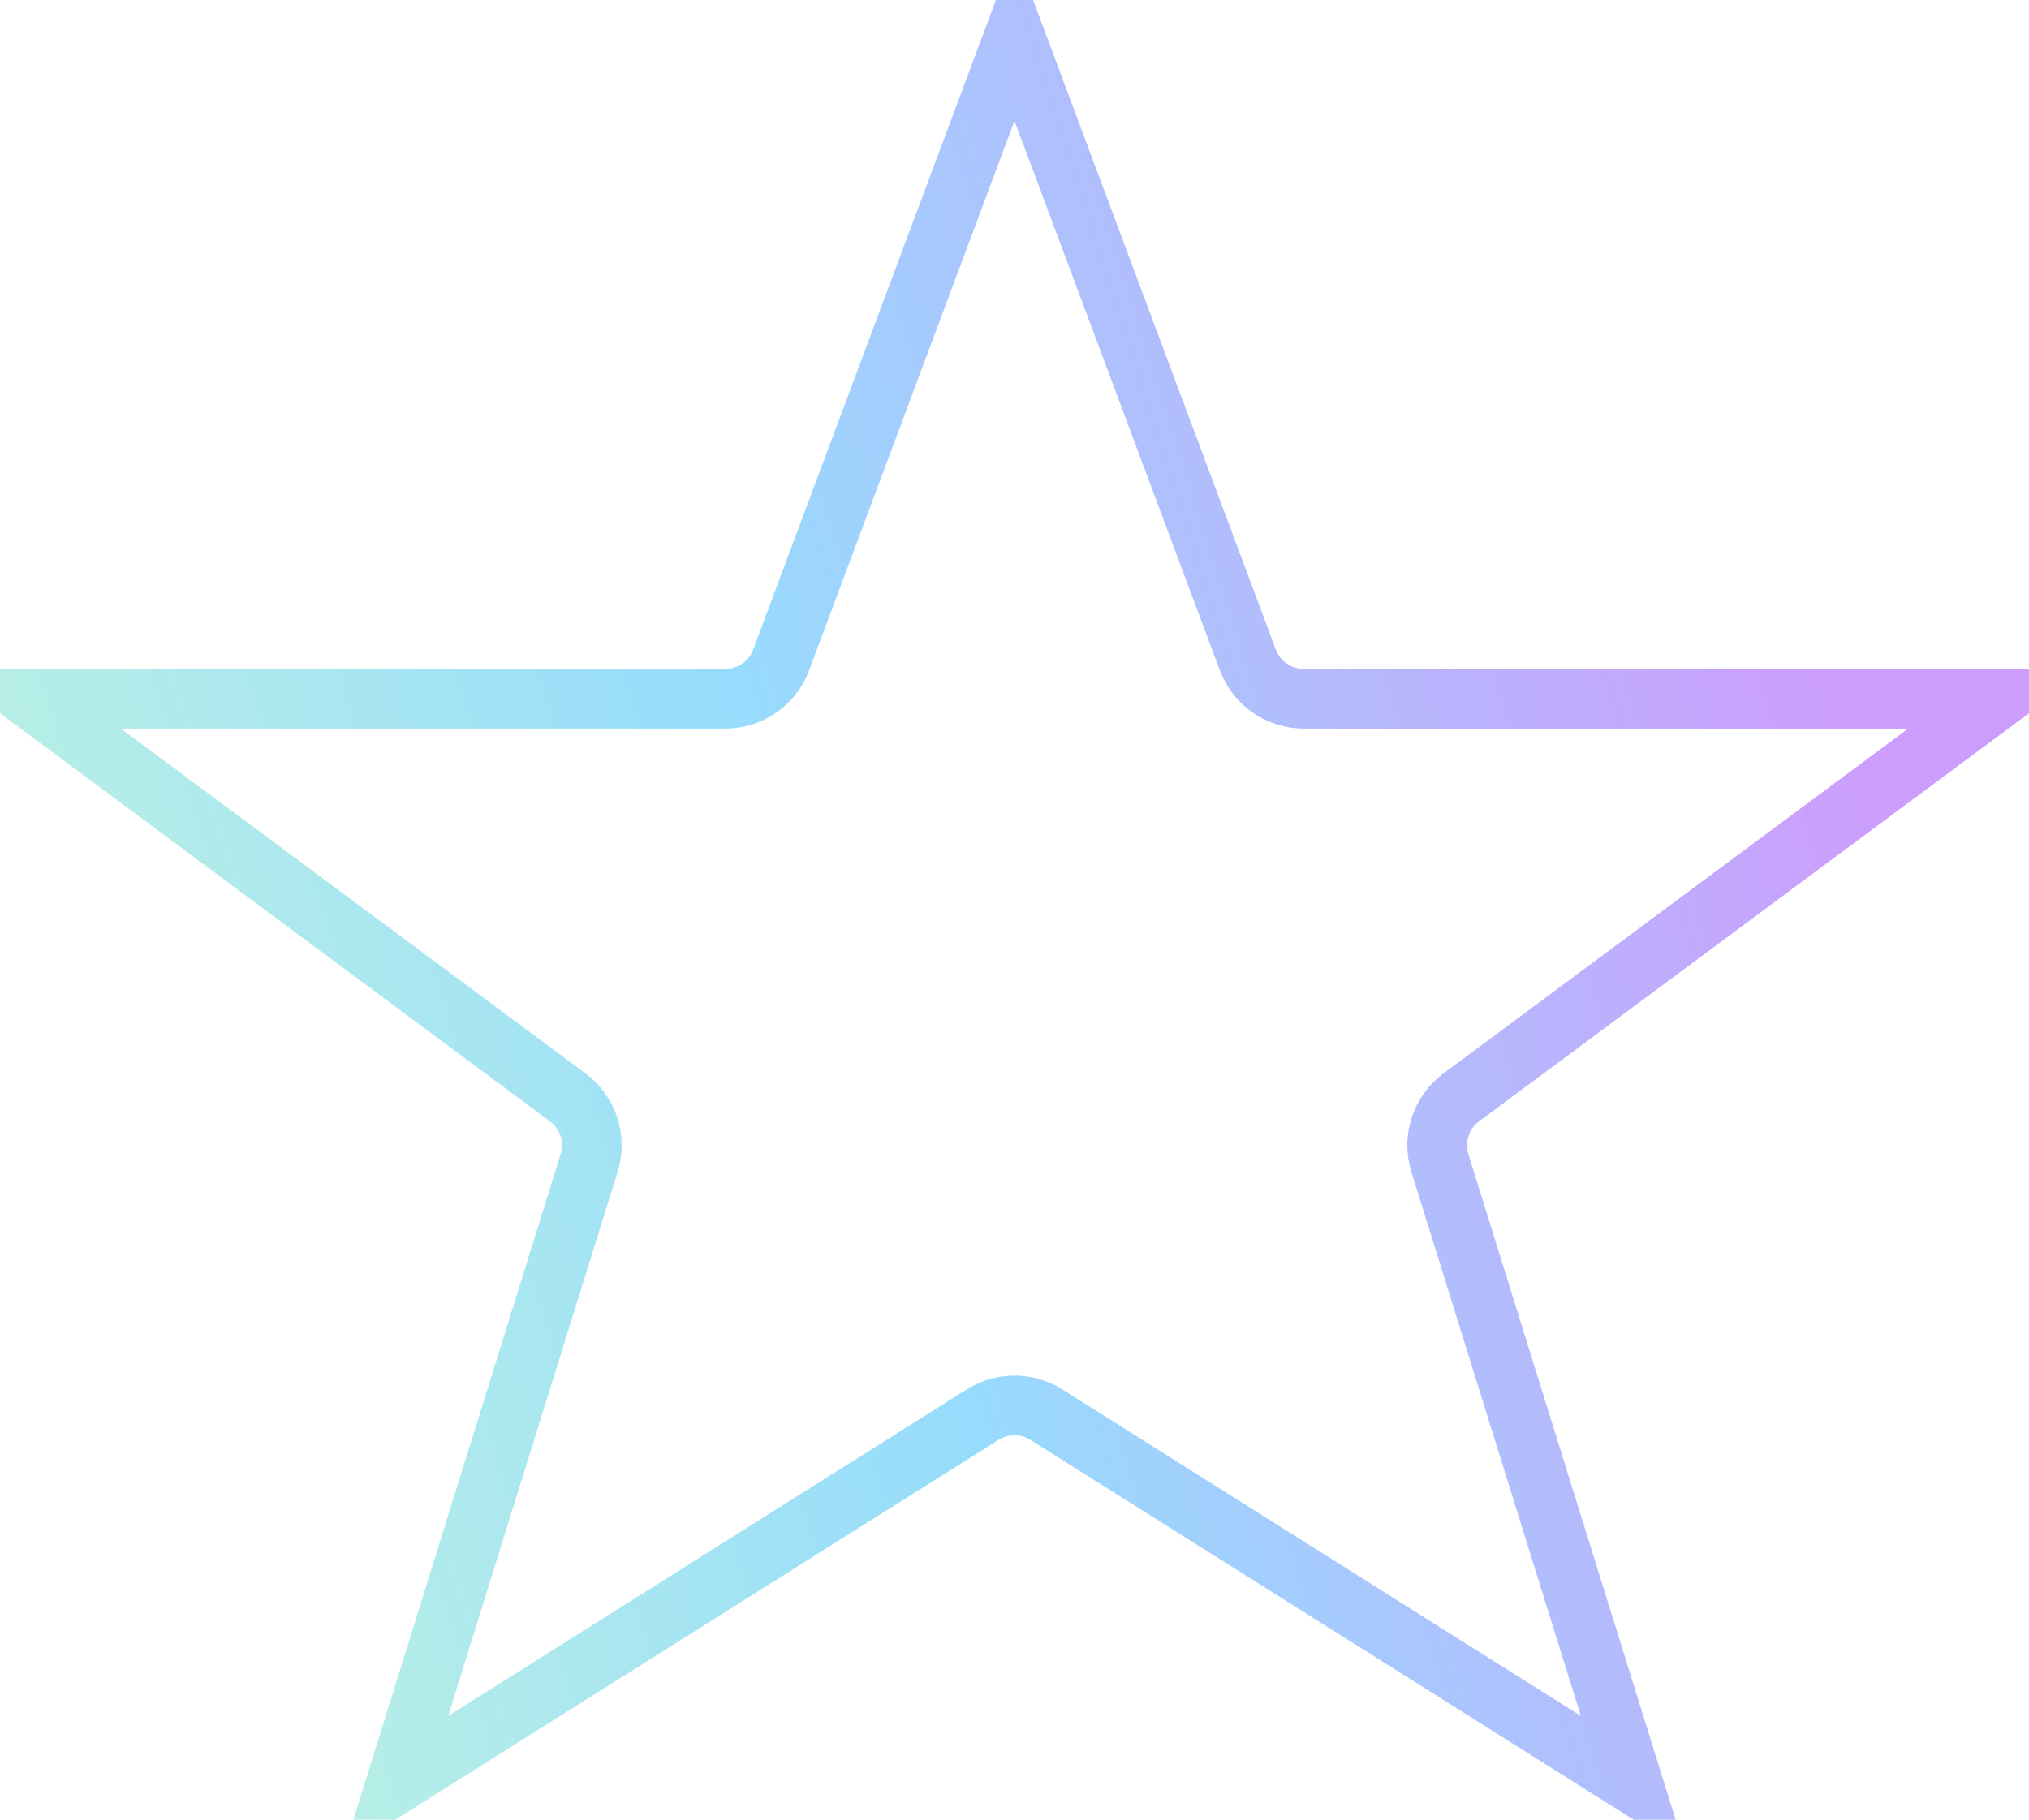<svg width="204" height="183" viewBox="0 0 204 183" fill="none" xmlns="http://www.w3.org/2000/svg">
<path d="M102 3.572L125.461 66.37C126.337 68.716 128.578 70.27 131.082 70.27H200.925L146.921 110.356C144.874 111.876 144.01 114.523 144.768 116.958L164.219 179.433L105.198 142.261C103.243 141.03 100.757 141.03 98.802 142.261L39.781 179.433L59.232 116.958C59.99 114.523 59.126 111.876 57.079 110.356L3.075 70.27H72.918C75.422 70.27 77.663 68.716 78.539 66.37L102 3.572Z" stroke="url(#paint0_linear_377_6158)" stroke-opacity="0.8" stroke-width="6"/>
<defs>
<linearGradient id="paint0_linear_377_6158" x1="-6" y1="186.304" x2="245.385" y2="106.588" gradientUnits="userSpaceOnUse">
<stop stop-color="#BBF7D0"/>
<stop offset="0.422" stop-color="#7DD3FC"/>
<stop offset="0.828" stop-color="#C084FC"/>
</linearGradient>
</defs>
</svg>
